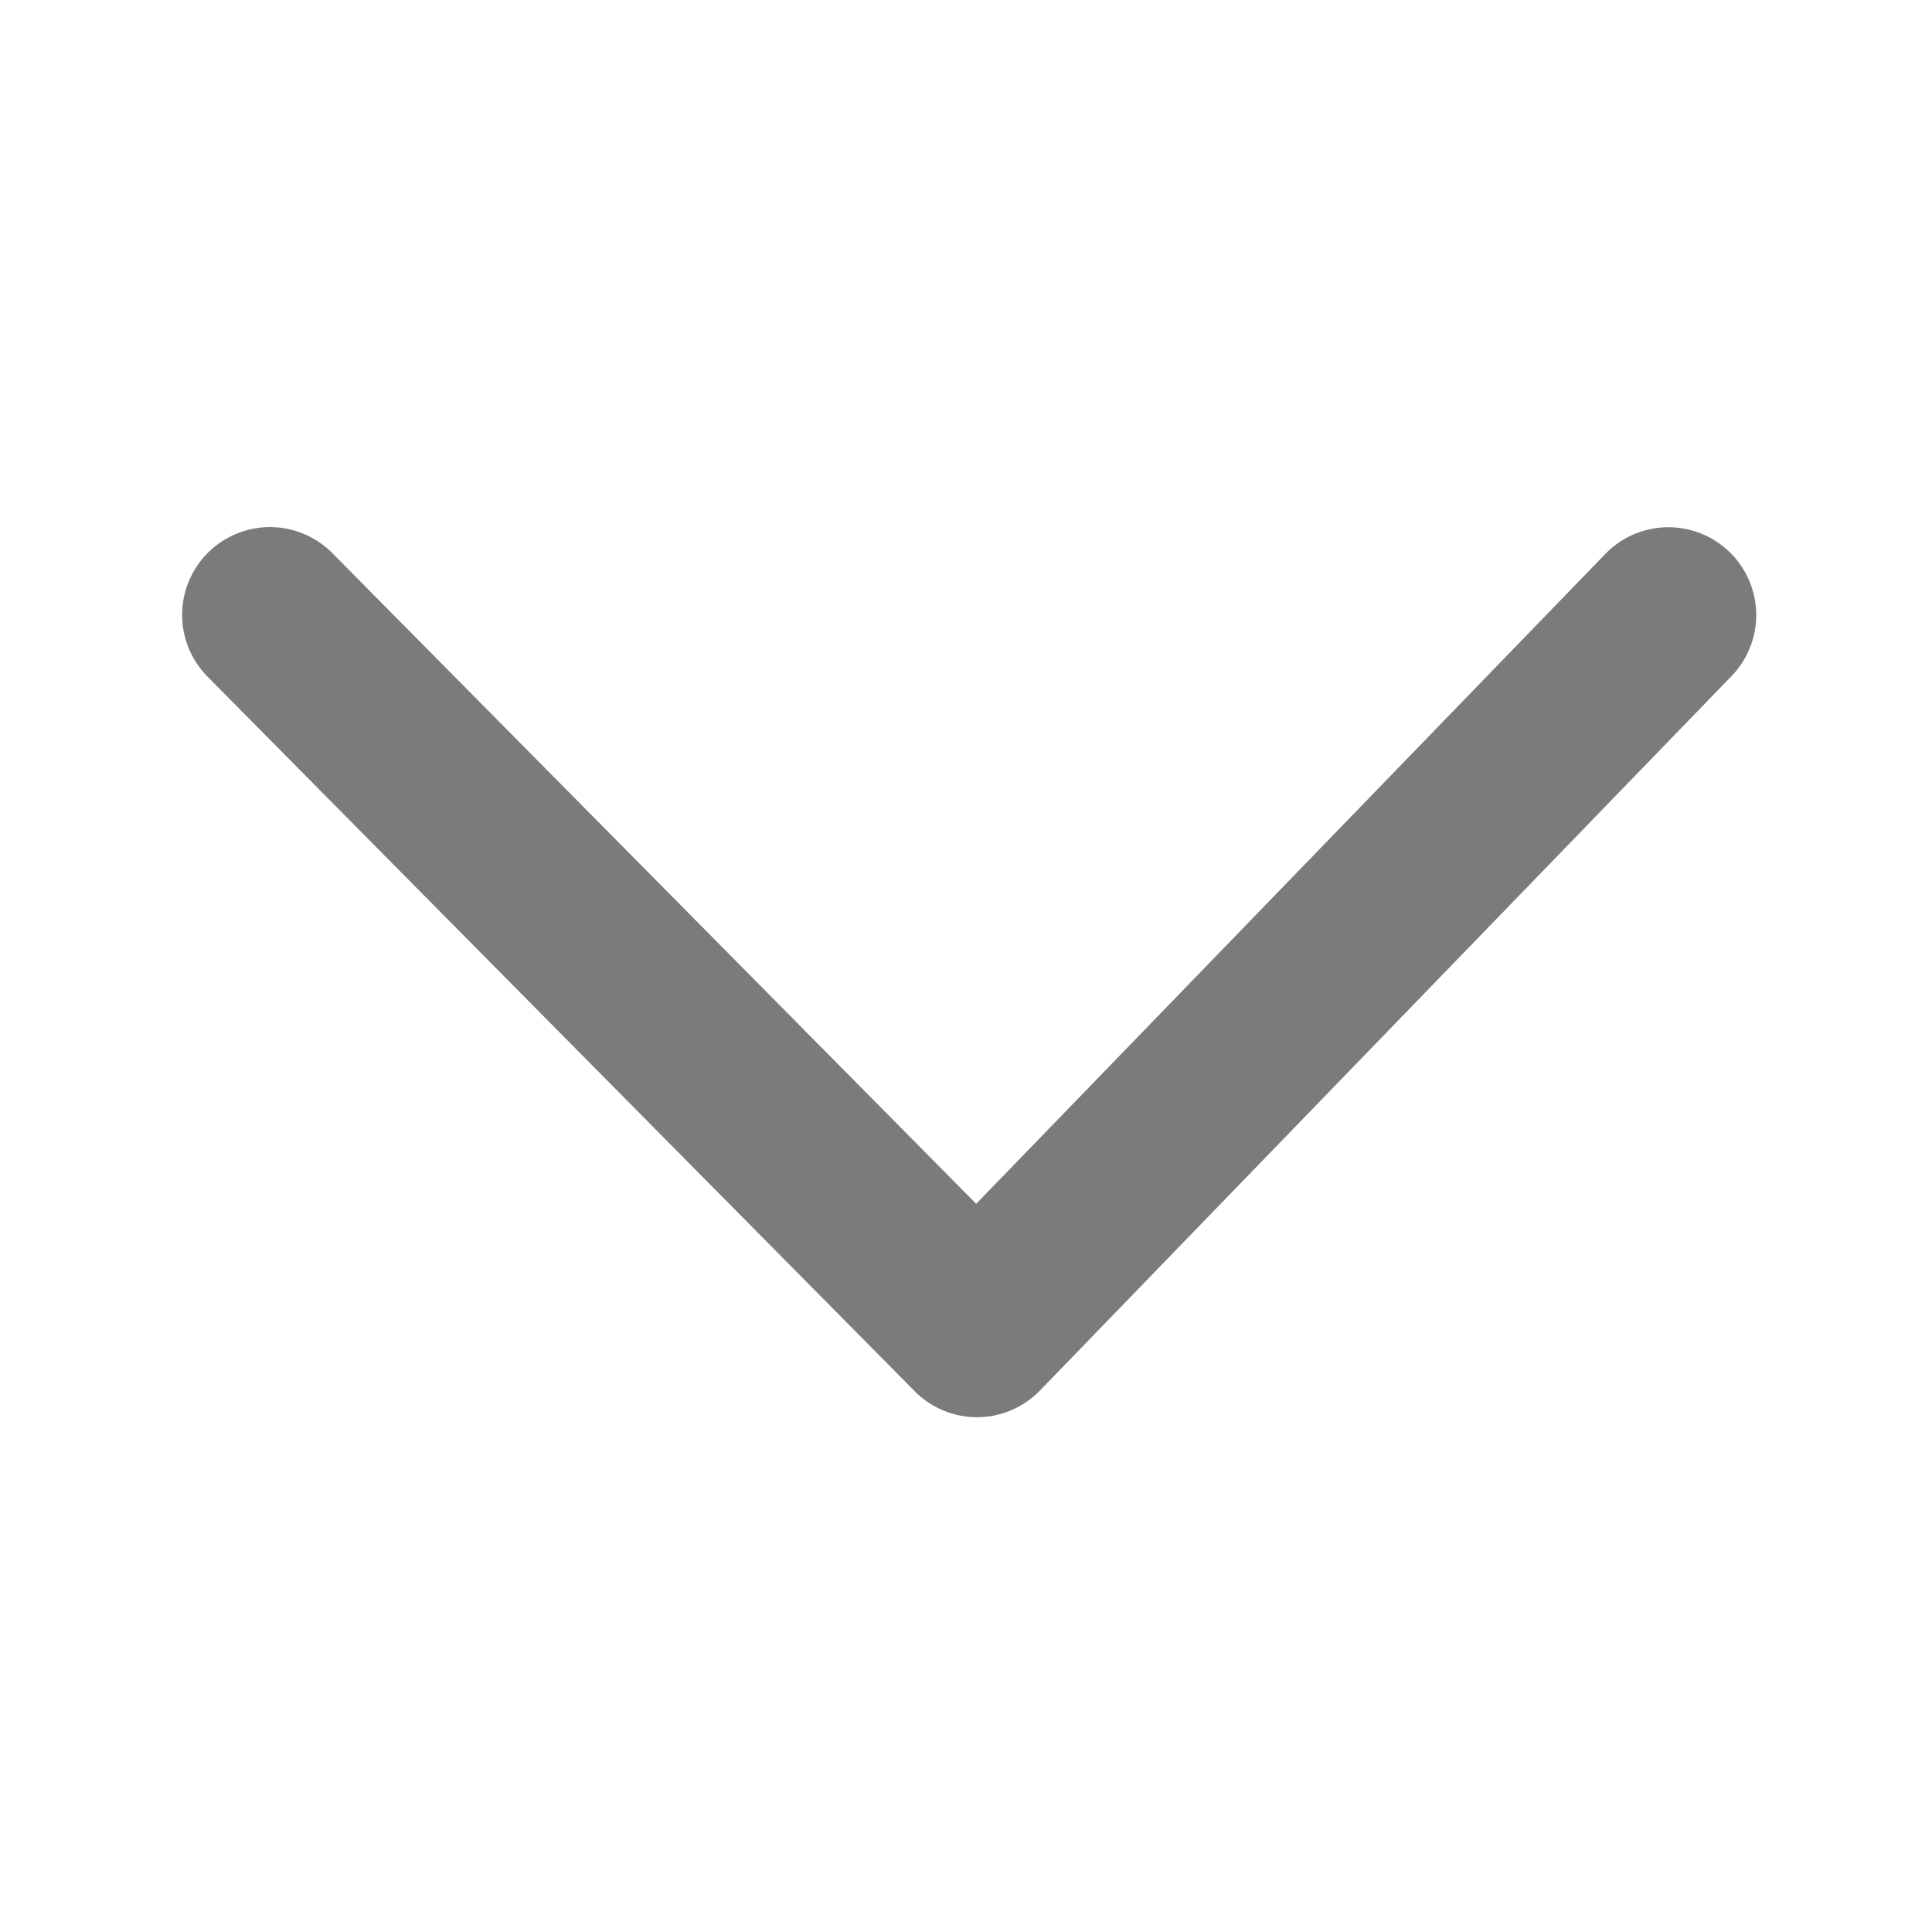 <svg xmlns="http://www.w3.org/2000/svg" xmlns:xlink="http://www.w3.org/1999/xlink" width="11" height="11" viewBox="0 0 11 11">
  <defs>
    <clipPath id="clip-path">
      <rect id="사각형_1917" data-name="사각형 1917" width="5.069" height="8.963" transform="translate(0 0)" fill="none"/>
    </clipPath>
  </defs>
  <g id="그룹_3708" data-name="그룹 3708" transform="translate(1269 -493) rotate(90)">
    <g id="그룹_3590" data-name="그룹 3590" transform="translate(496 1259)">
      <g id="그룹_3589" data-name="그룹 3589" clip-path="url(#clip-path)">
        <path id="패스_2917" data-name="패스 2917" d="M.5,8.963a.5.5,0,0,1-.351-.855L3.854,4.442.153.859A.5.5,0,0,1,.848.14L4.916,4.078a.5.5,0,0,1,.153.357.5.5,0,0,1-.149.358L.852,8.819A.5.5,0,0,1,.5,8.963" fill="#7b7b7b"/>
      </g>
    </g>
    <rect id="사각형_1918" data-name="사각형 1918" width="11" height="11" transform="translate(493 1258)" fill="none"/>
  </g>
</svg>

